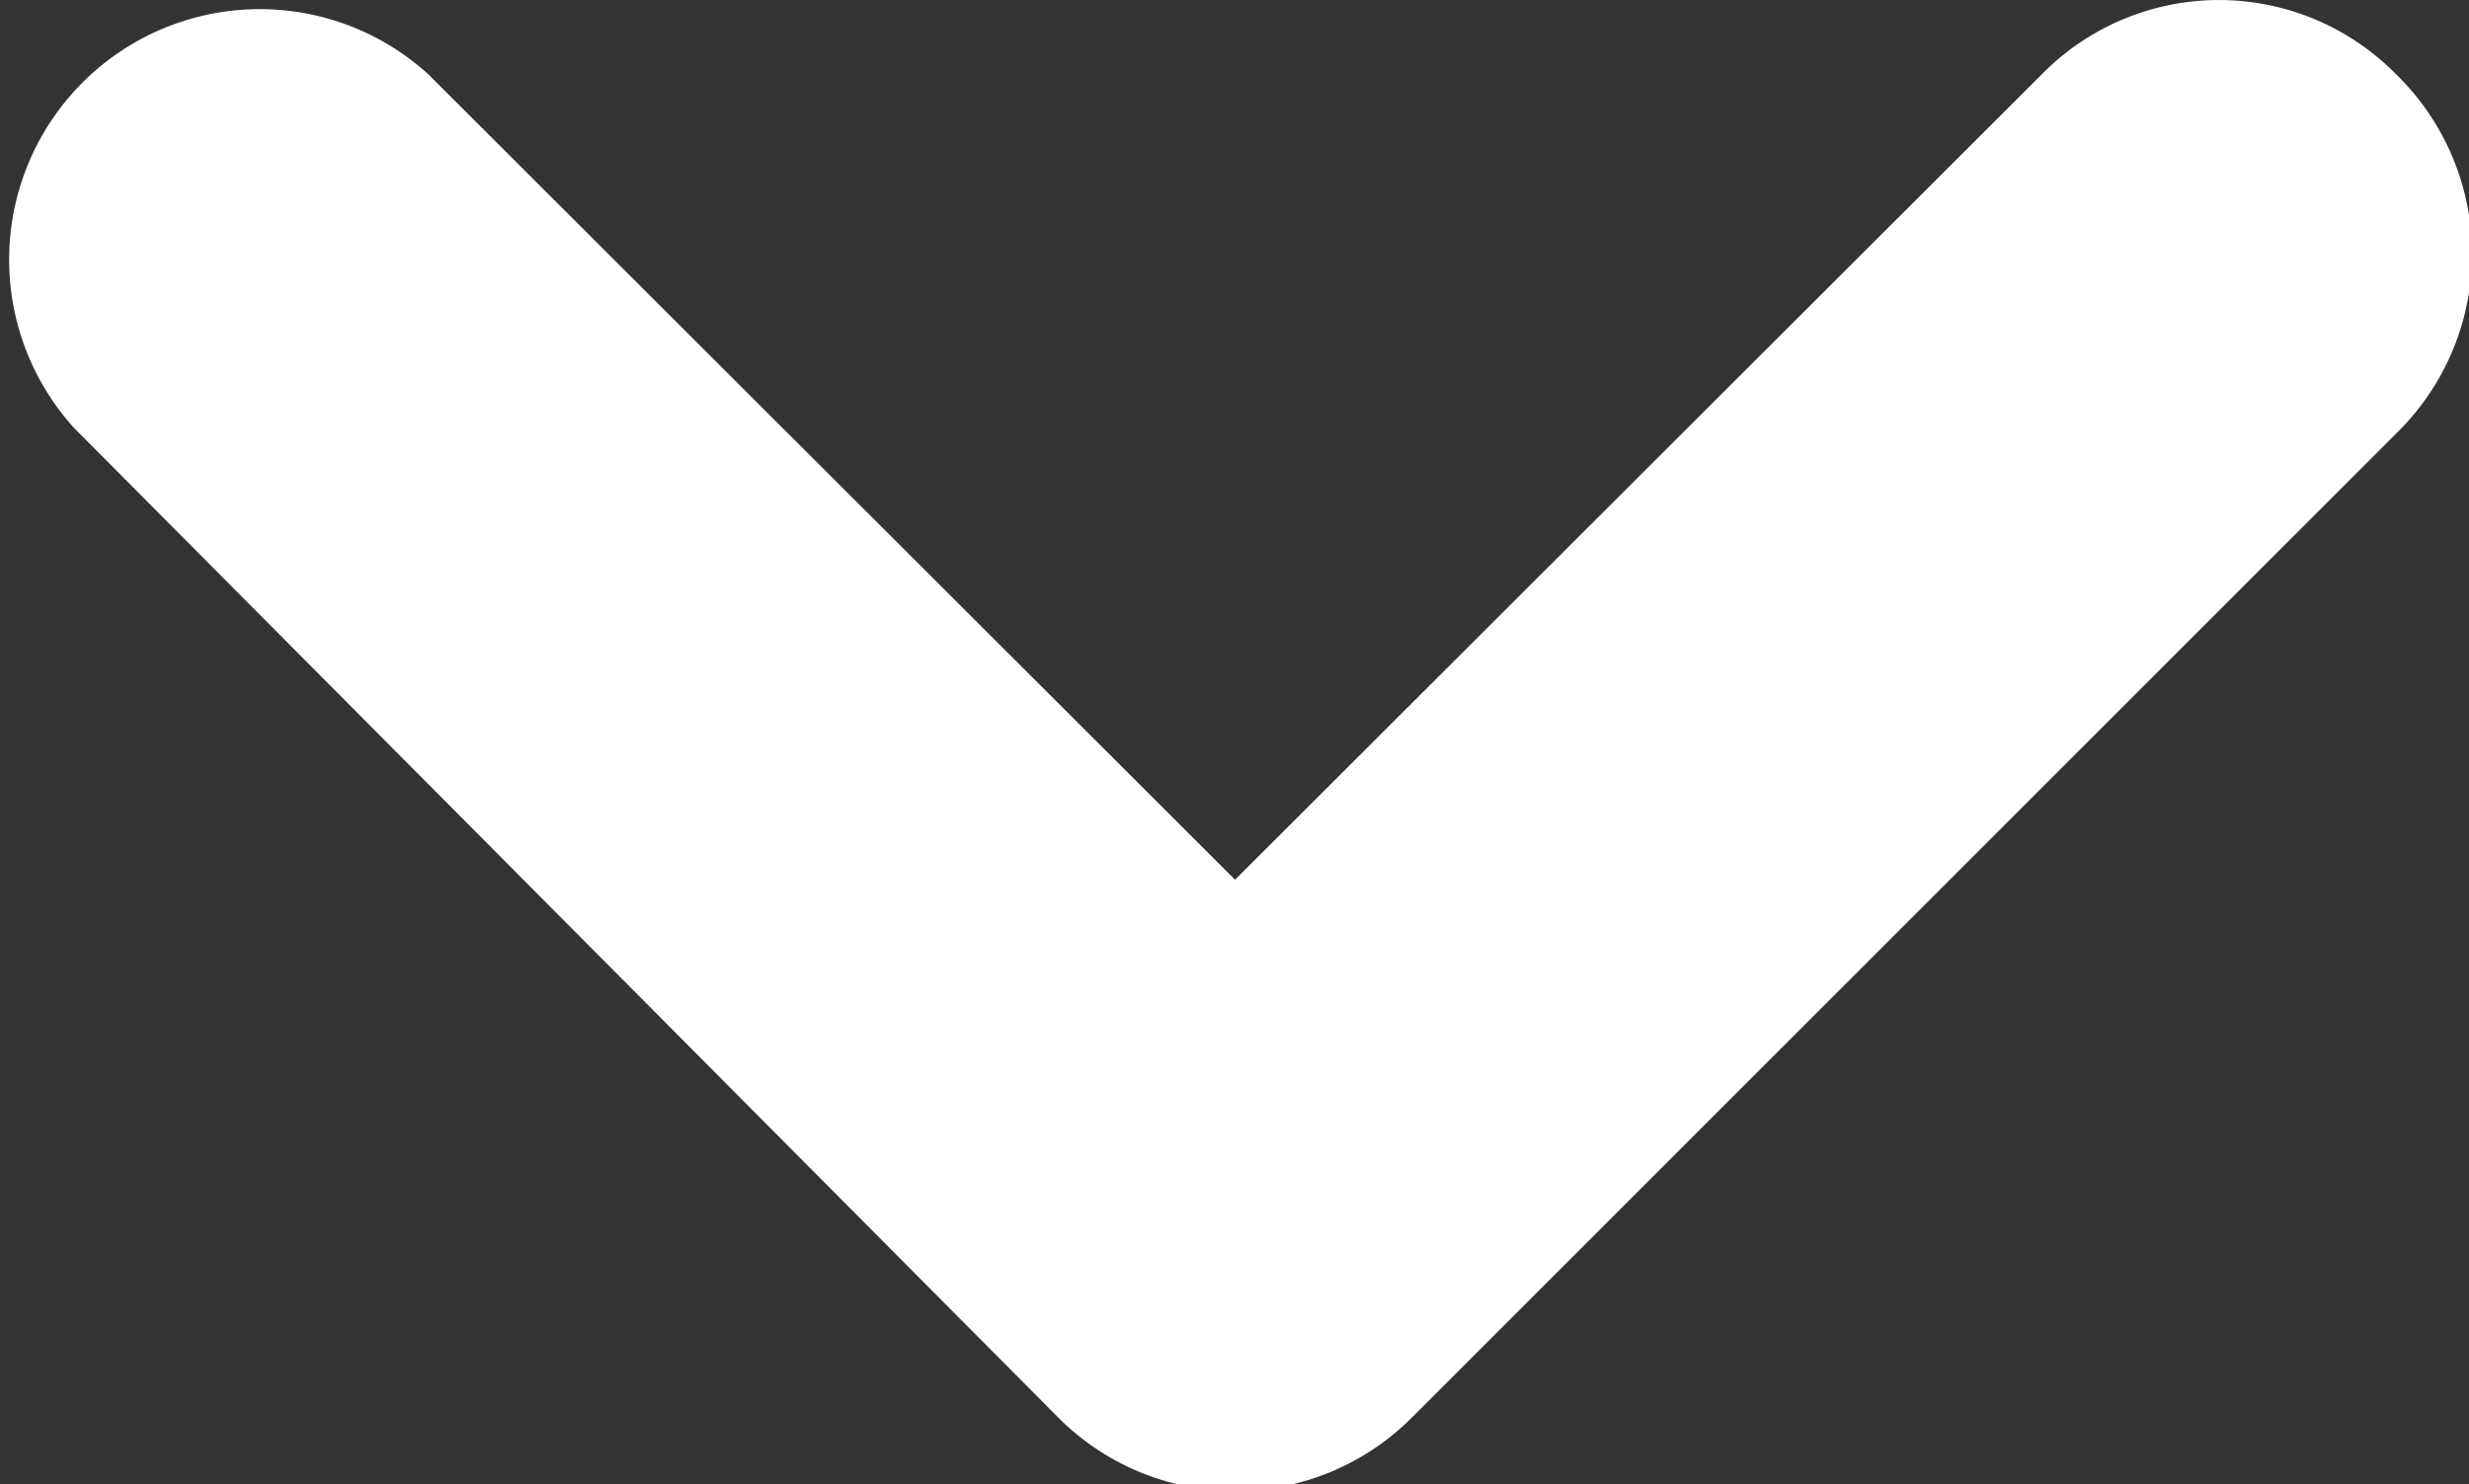 <svg xmlns="http://www.w3.org/2000/svg" xmlns:xlink="http://www.w3.org/1999/xlink" viewBox="0 0 21.97 13.21"><rect x="0" y="0" width="21.97" height="13.21" fill="#333333" stroke="none"/><defs><style>.cls-1{fill:none;}.cls-2{clip-path:url(#clip-path);}.cls-3{fill:#fff;}</style><clipPath id="clip-path" transform="translate(-15.01 -21.39)"><rect class="cls-1" width="52" height="52"/></clipPath></defs><g id="Livello_2" data-name="Livello 2"><g id="Livello_1-2" data-name="Livello 1"><g class="cls-2"><path class="cls-3" d="M36.33,22.05a2.21,2.21,0,0,0-3.15,0L26,29.22l-7.18-7.17a2.23,2.23,0,0,0-3.15,3.15L24.42,34a2.22,2.22,0,0,0,3.16,0l8.75-8.75A2.23,2.23,0,0,0,36.33,22.05Z" transform="translate(-15.01 -21.39)"/></g></g></g></svg>